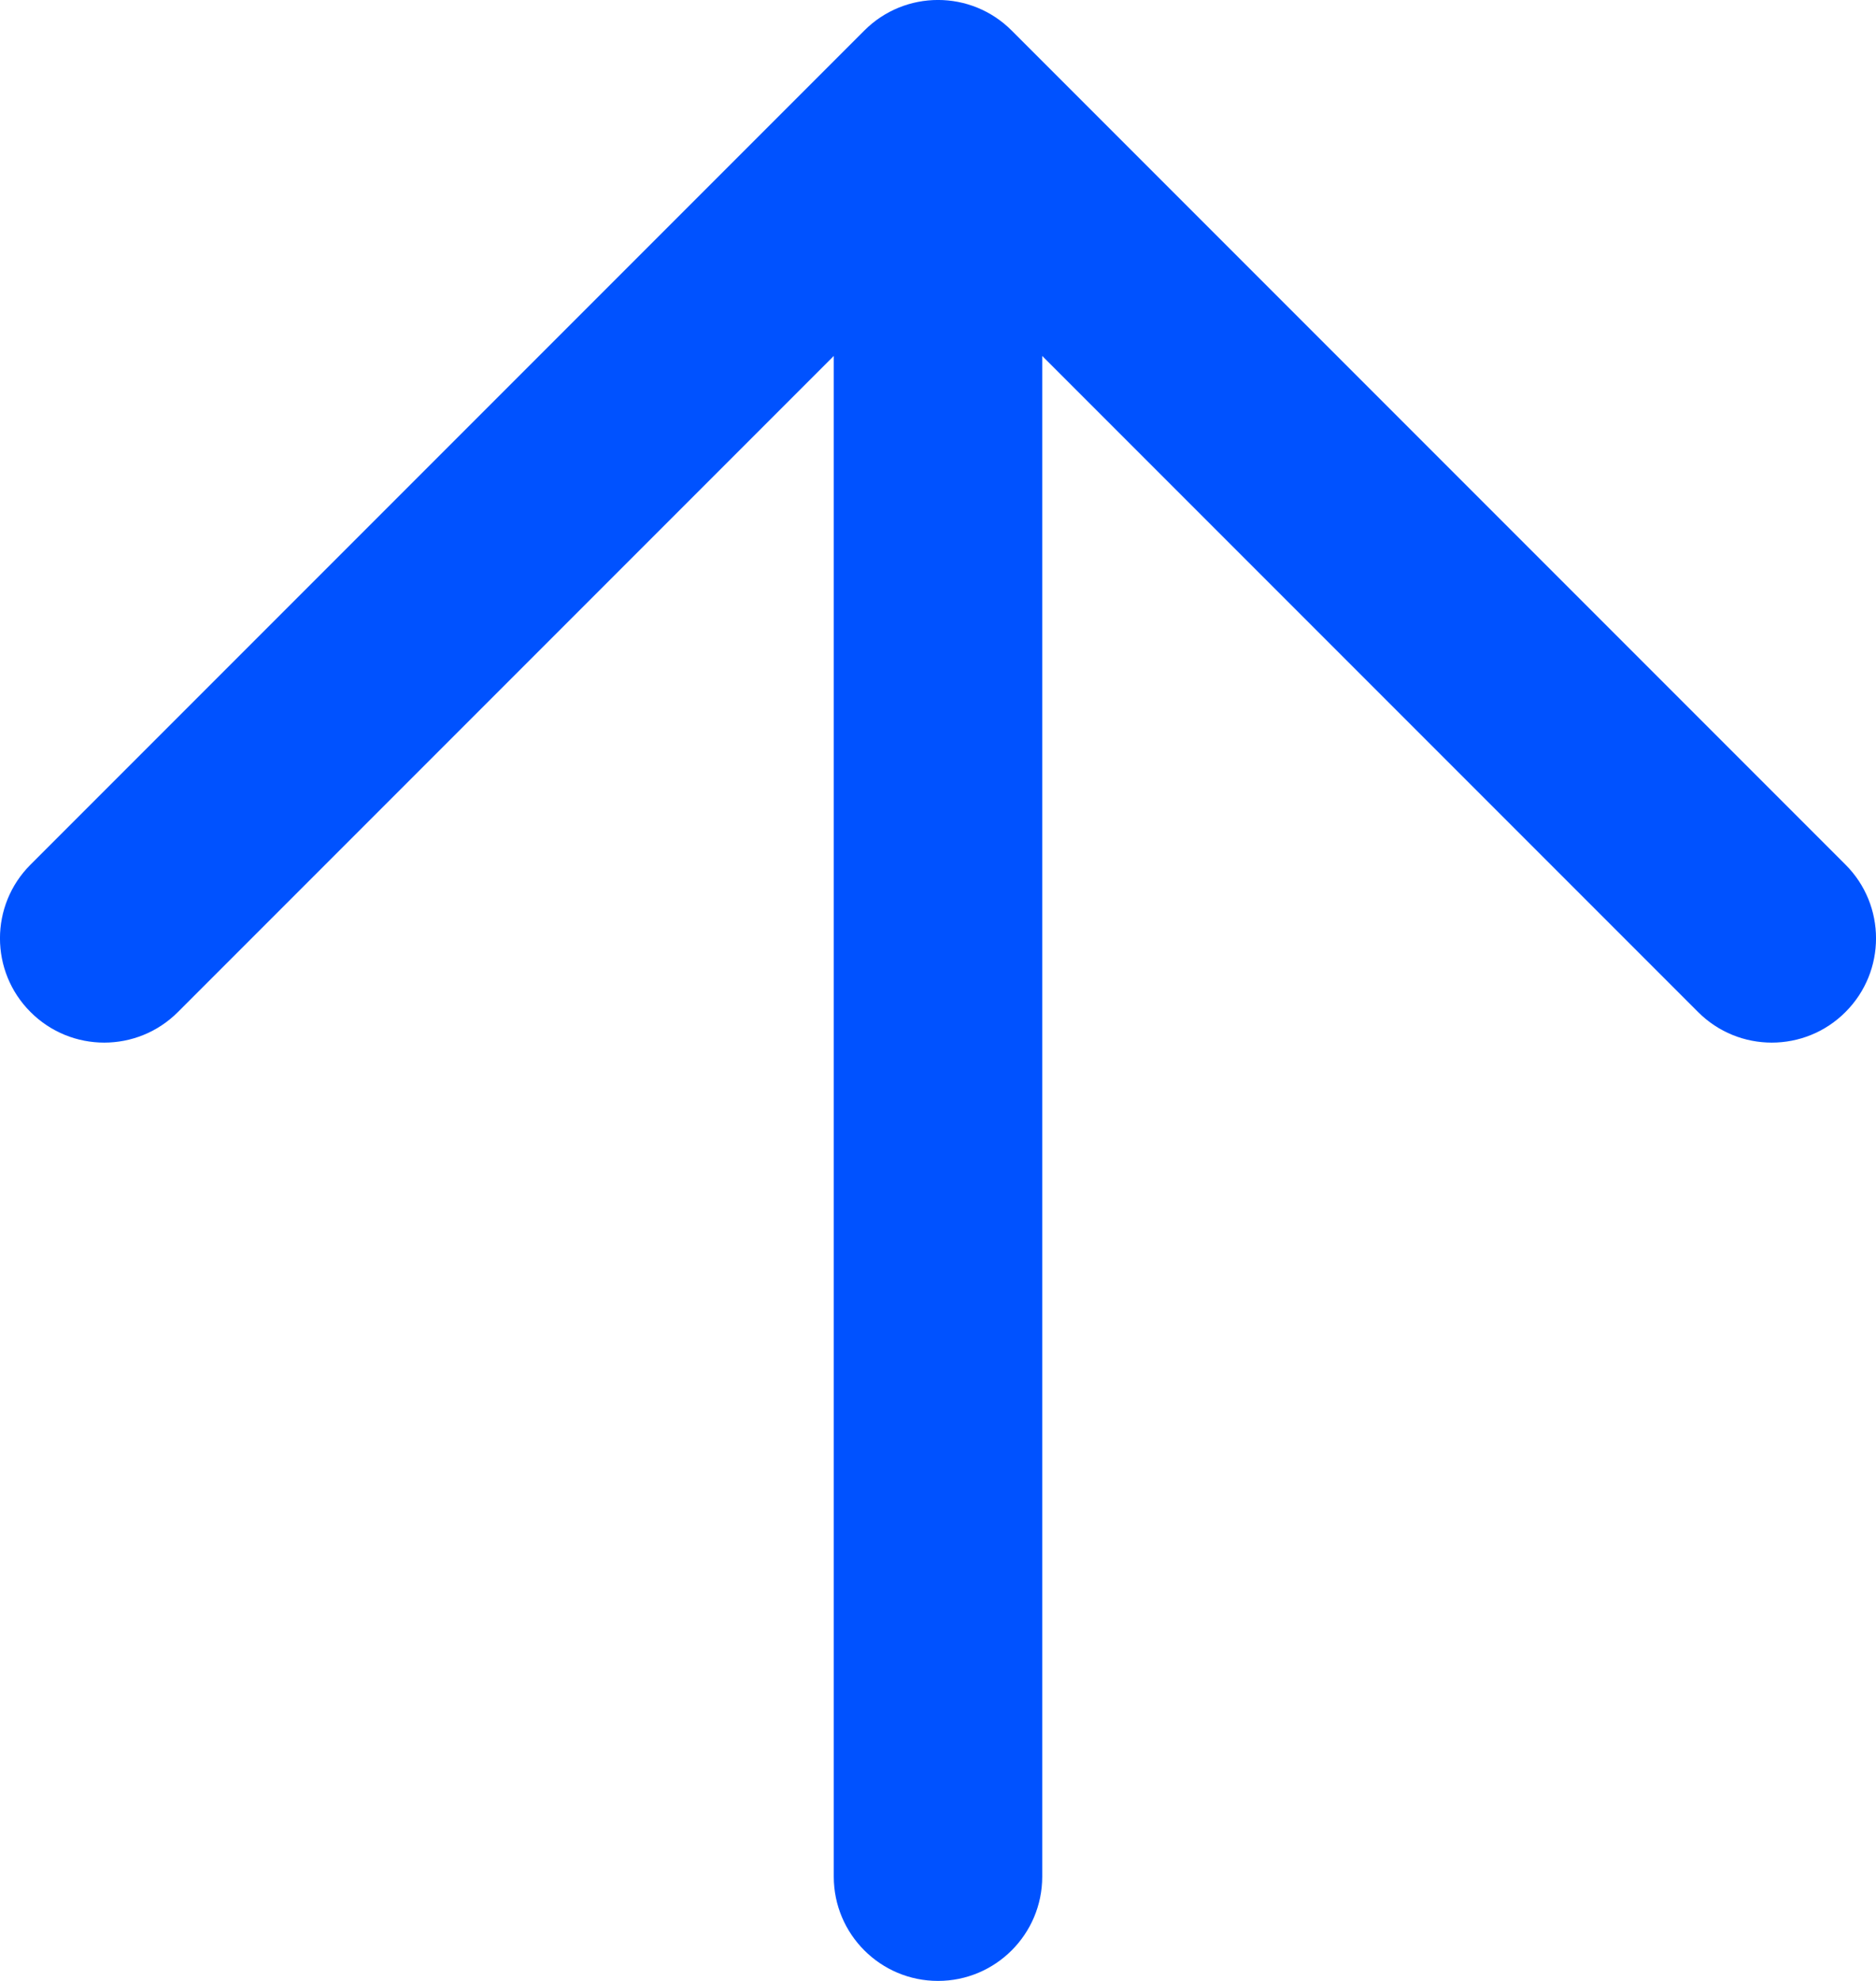 <?xml version="1.0" encoding="UTF-8"?>
<svg width="18px" height="19px" viewBox="0 0 18 19" version="1.1" xmlns="http://www.w3.org/2000/svg" xmlns:xlink="http://www.w3.org/1999/xlink">
    <!-- Generator: Sketch 55.1 (78136) - https://sketchapp.com -->
    <title>arrow-up</title>
    <desc>Created with Sketch.</desc>
    <g id="Symbols" stroke="none" stroke-width="1" fill="none" fill-rule="evenodd">
        <g id="Element/Icon/Arrow-up" transform="translate(-3, -2)" fill="#0052FF" fill-rule="nonzero">
            <g id="arrow-up" transform="translate(3, 2)">
                <path d="M10,3.414 L10,18 C10,18.552 9.552,19 9,19 C8.448,19 8,18.552 8,18 L8,3.414 L1.707,9.707 C1.317,10.098 0.683,10.098 0.293,9.707 C-0.098,9.317 -0.098,8.683 0.293,8.293 L8.293,0.293 C8.683,-0.098 9.317,-0.098 9.707,0.293 L17.707,8.293 C18.098,8.683 18.098,9.317 17.707,9.707 C17.317,10.098 16.683,10.098 16.293,9.707 L10,3.414 Z" id="Path"></path>
            </g>
        </g>
    </g>
</svg>